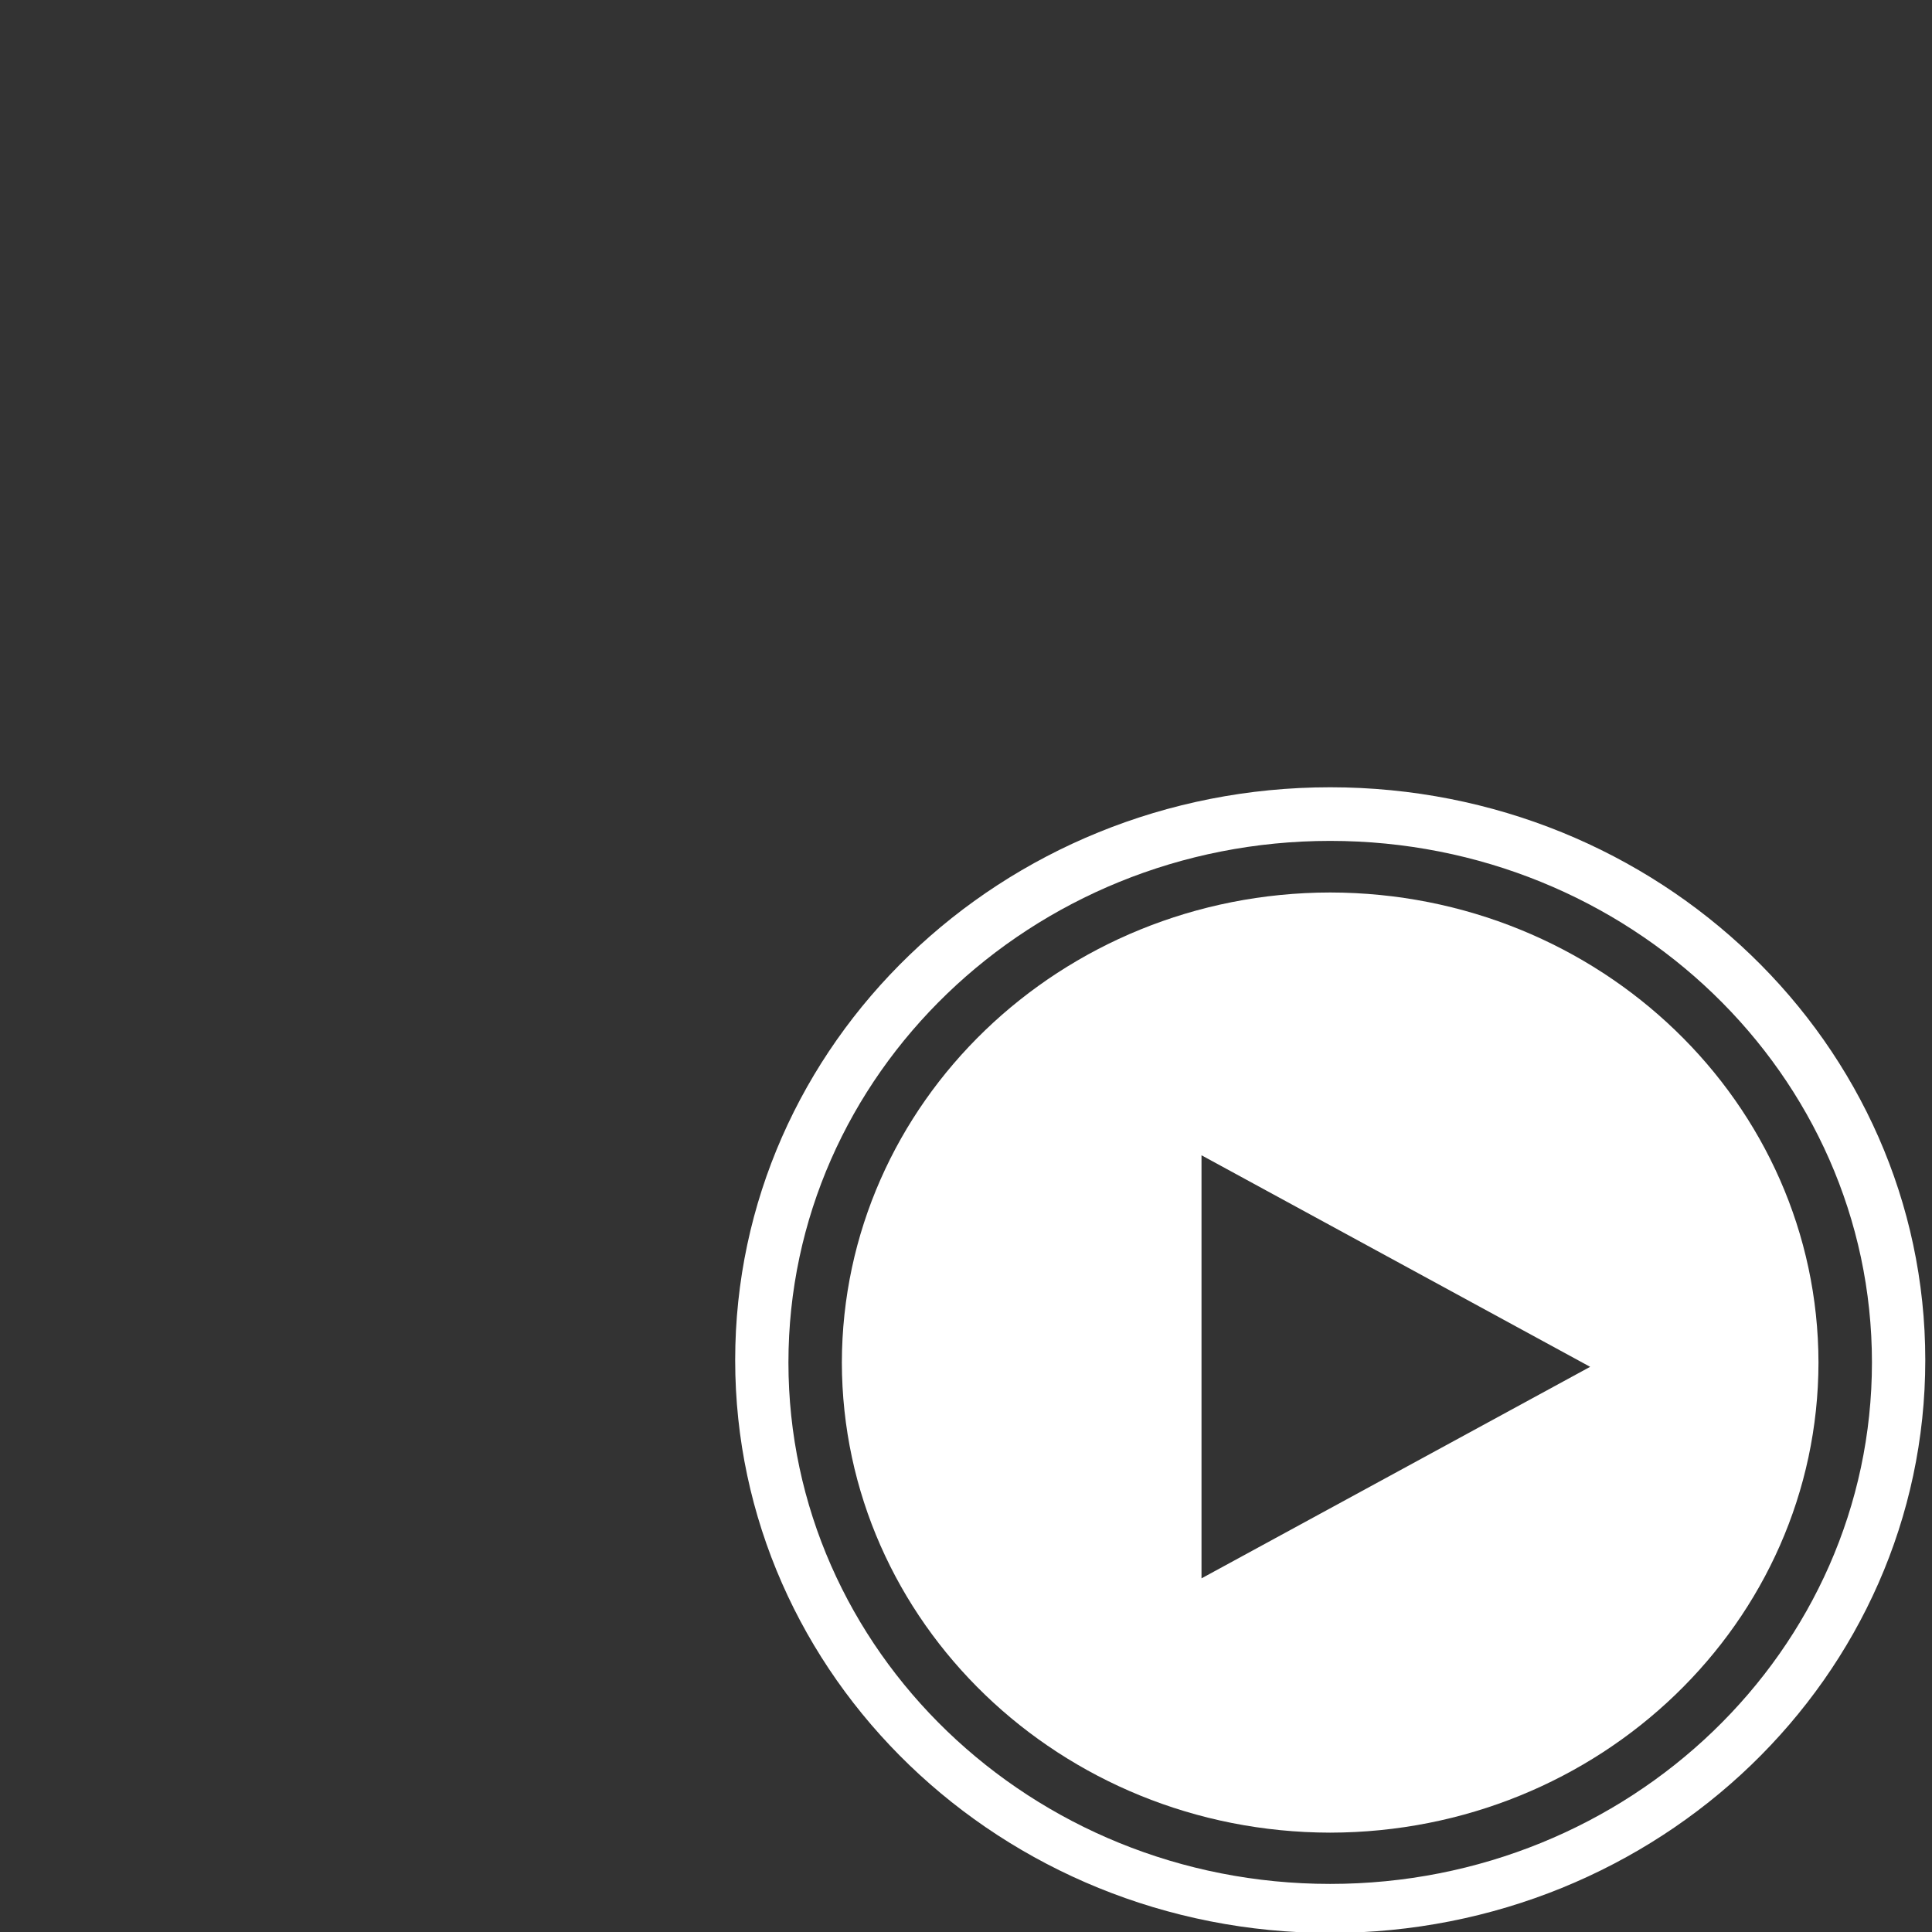 <?xml version="1.0" encoding="UTF-8" standalone="no"?>
<svg
   xmlns:dc="http://purl.org/dc/elements/1.1/"
   xmlns:cc="http://creativecommons.org/ns#"
   xmlns:rdf="http://www.w3.org/1999/02/22-rdf-syntax-ns#"
   xmlns:svg="http://www.w3.org/2000/svg"
   xmlns="http://www.w3.org/2000/svg"
   xmlns:sodipodi="http://sodipodi.sourceforge.net/DTD/sodipodi-0.dtd"
   xmlns:inkscape="http://www.inkscape.org/namespaces/inkscape"
   enable-background="new 0 0 55 55"
   height="55px"
   version="1.1"
   viewBox="0 0 55 55"
   width="55px"
   x="0px"
   xml:space="preserve"
   y="0px"
   id="svg2"
   inkscape:version="0.47 r22583"
   sodipodi:docname="chico.svg"><rect x="0" y="0" width="55" height="55" fill="#333333" stroke="none"/><defs
     id="defs19"><inkscape:perspective
       sodipodi:type="inkscape:persp3d"
       inkscape:vp_x="0 : 27.5 : 1"
       inkscape:vp_y="0 : 1000 : 0"
       inkscape:vp_z="55 : 27.5 : 1"
       inkscape:persp3d-origin="27.5 : 18.333333 : 1"
       id="perspective23" /></defs><sodipodi:namedview
     pagecolor="#ffffff"
     bordercolor="#666666"
     borderopacity="1"
     objecttolerance="10"
     gridtolerance="10"
     guidetolerance="10"
     inkscape:pageopacity="0"
     inkscape:pageshadow="2"
     inkscape:window-width="1200"
     inkscape:window-height="806"
     id="namedview17"
     showgrid="false"
     inkscape:snap-bbox="true"
     inkscape:zoom="6.0682618"
     inkscape:cx="22.858387"
     inkscape:cy="25.110935"
     inkscape:window-x="0"
     inkscape:window-y="31"
     inkscape:window-maximized="1"
     inkscape:current-layer="svg2" /><g
     display="block"
     id="media-playback-start"
     style="fill:#ffffff;display:block"
     transform="matrix(0.616,0,0,0.593,20.929,22.412)">
	<g
   display="inline"
   id="g5"
   style="fill:#ffffff;display:inline">
		<g
   id="g7"
   style="fill:#ffffff">
			<g
   id="g9"
   style="fill:#ffffff">
				<g
   id="g11"
   style="fill:#ffffff">
					<path
   d="M 27.496,5.051 C 15.036,5.07 4.952,15.155 4.93,27.618 4.952,40.08 15.036,50.164 27.496,50.185 39.961,50.164 50.045,40.081 50.064,27.619 50.045,15.155 39.961,5.07 27.496,5.051 z M 21.551,37.977 V 17.667 L 39.512,27.822 21.551,37.977 z"
   id="path13"
   style="fill:#ffffff" />
				</g>
			</g>
			<path
   d="M 27.498,0 C 12.311,0 0,12.313 0,27.5 0,42.688 12.311,55 27.498,55 42.686,55 55,42.688 55,27.5 55,12.313 42.686,0 27.498,0 z M 27.496,52.646 C 13.67,52.646 2.463,41.437 2.461,27.613 2.463,13.787 13.67,2.577 27.496,2.574 41.322,2.577 52.531,13.787 52.535,27.612 52.531,41.437 41.322,52.646 27.496,52.646 z"
   id="path15"
   style="fill:#ffffff" />
		</g>
	</g>
</g></svg>